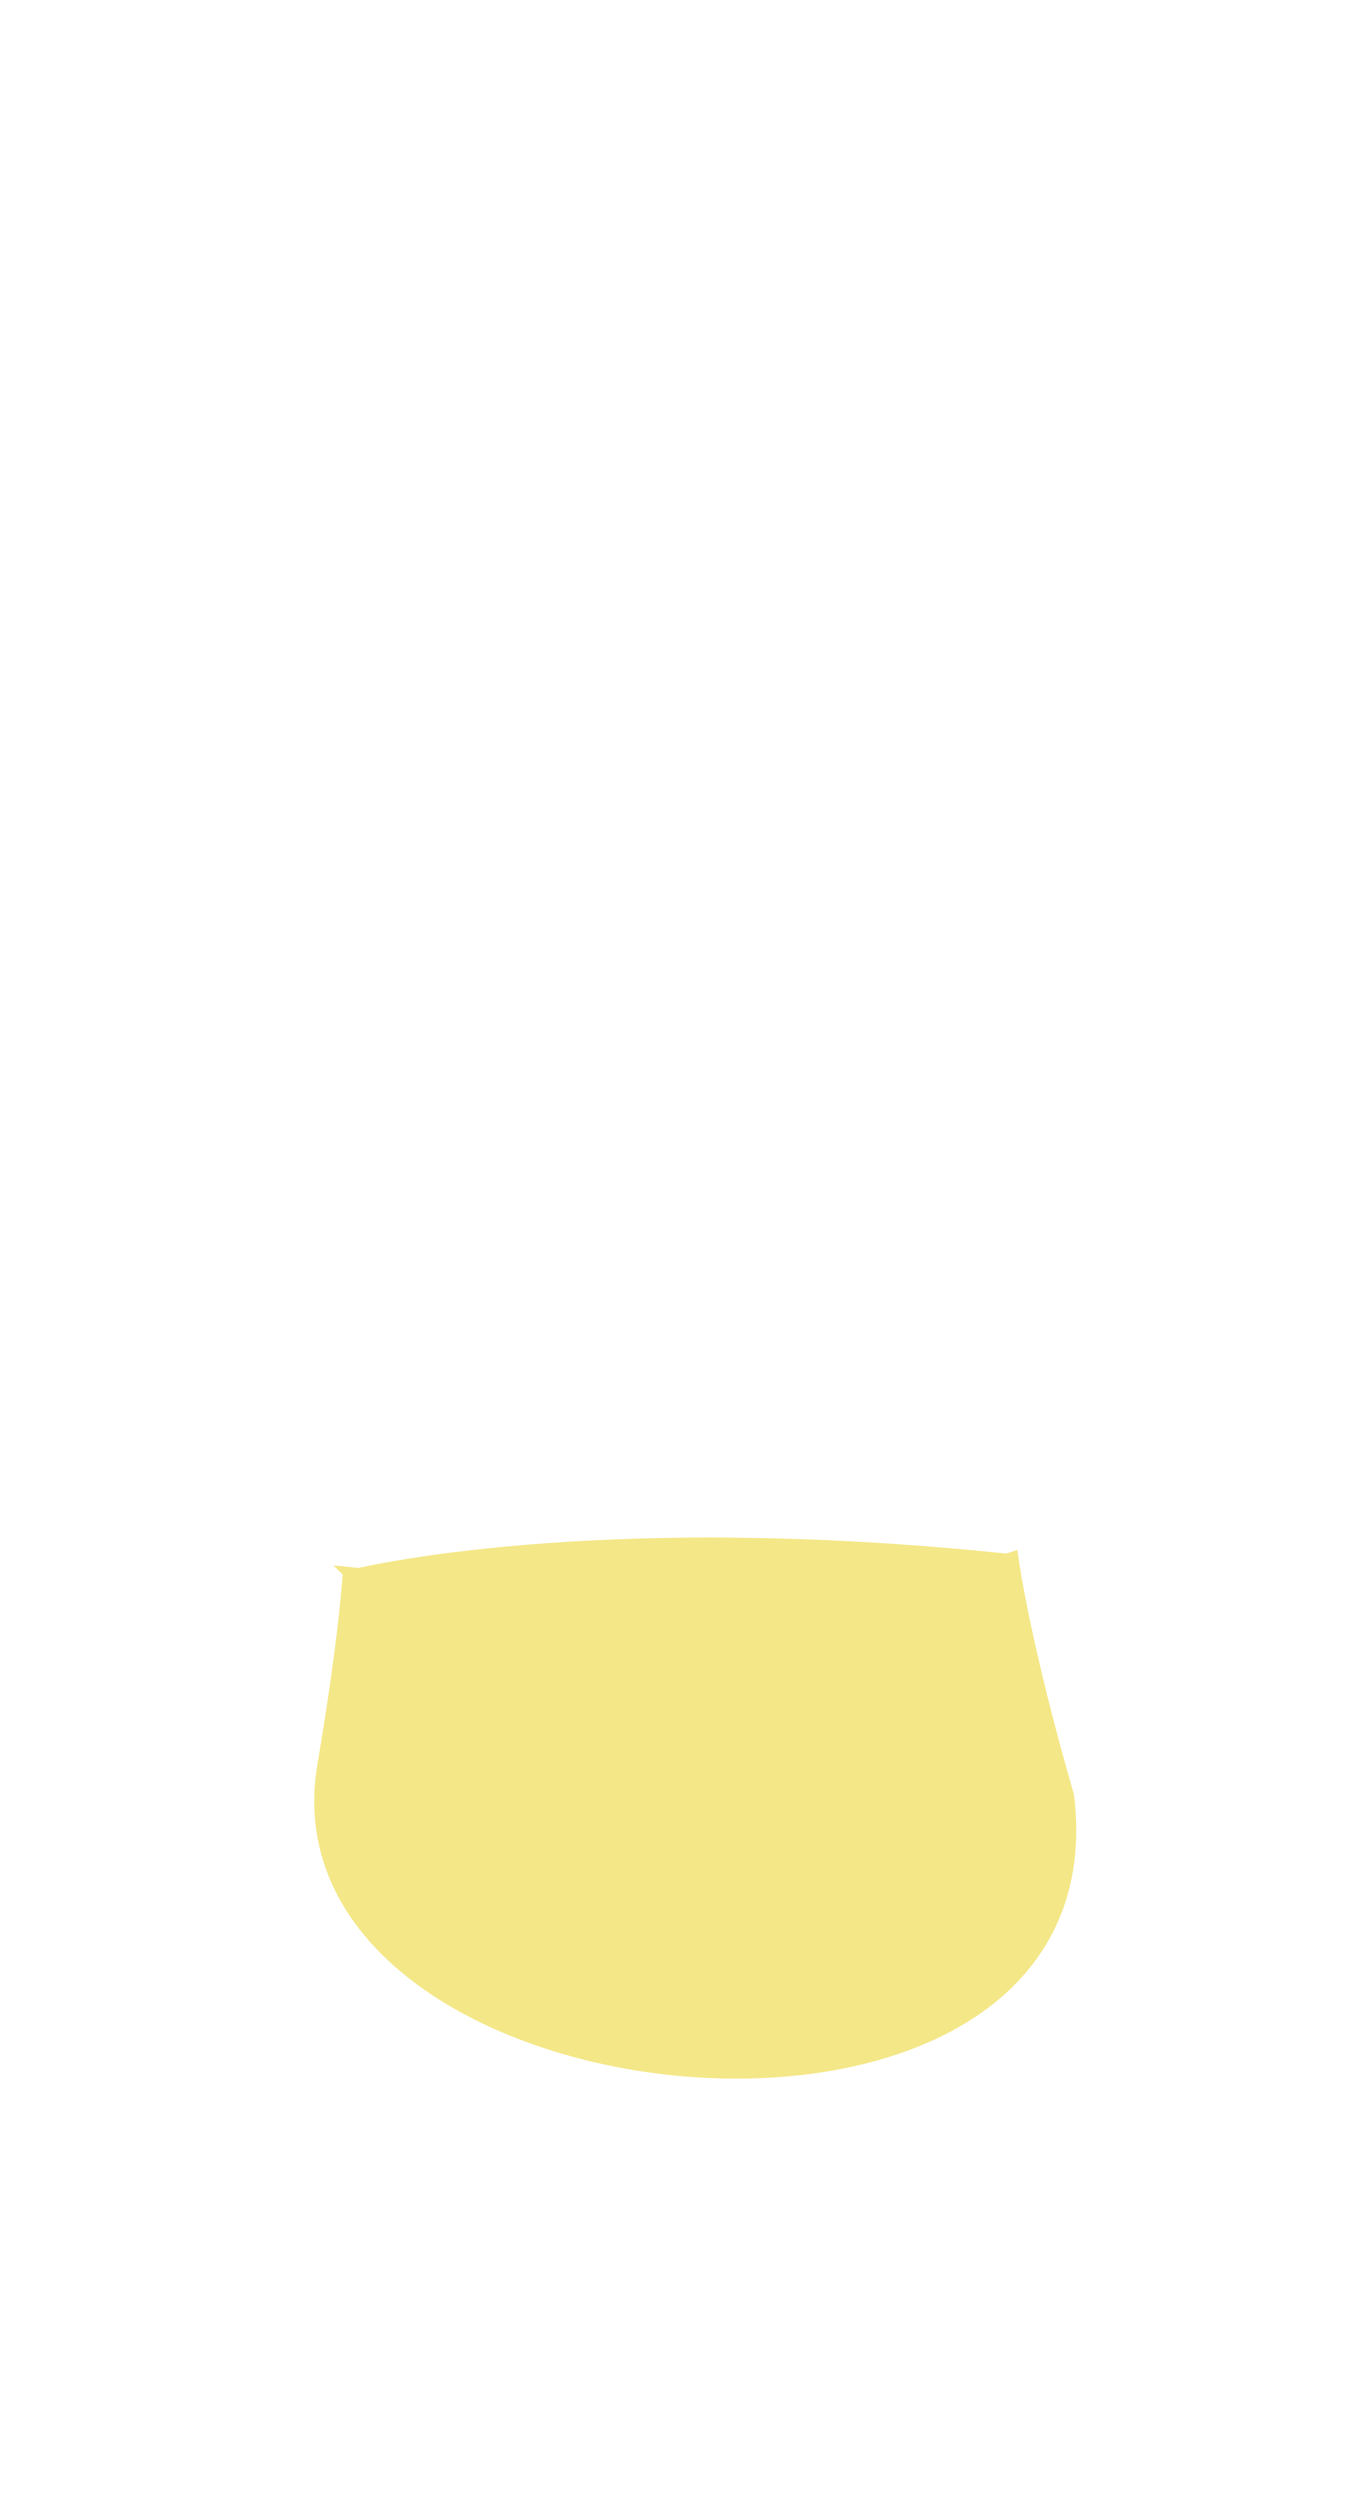 <?xml version="1.0" encoding="UTF-8"?><svg id="eksport" xmlns="http://www.w3.org/2000/svg" width="127" height="235" viewBox="0 0 127 235"><defs><style>.cls-1{stroke:#f4e787;stroke-miterlimit:10;}.cls-1,.cls-2{fill:#f4e787;}.cls-2{stroke-width:0px;}</style></defs><g id="glas"><path id="banana_shake" class="cls-2" d="m32.96,147.56s22.43-5.73,62.51-1.43c0,0-18.61,7.38-62.51,1.43Z"/><path id="banana_shake-2" class="cls-1" d="m32.72,147.8s-.28,5.69-2.39,18.13c-5.73,33.88,74.91,41.99,70.14,2.86,0,0-3.82-12.88-5.25-22.43,0,0-17.65,6.11-62.51,1.43Z"/></g></svg>